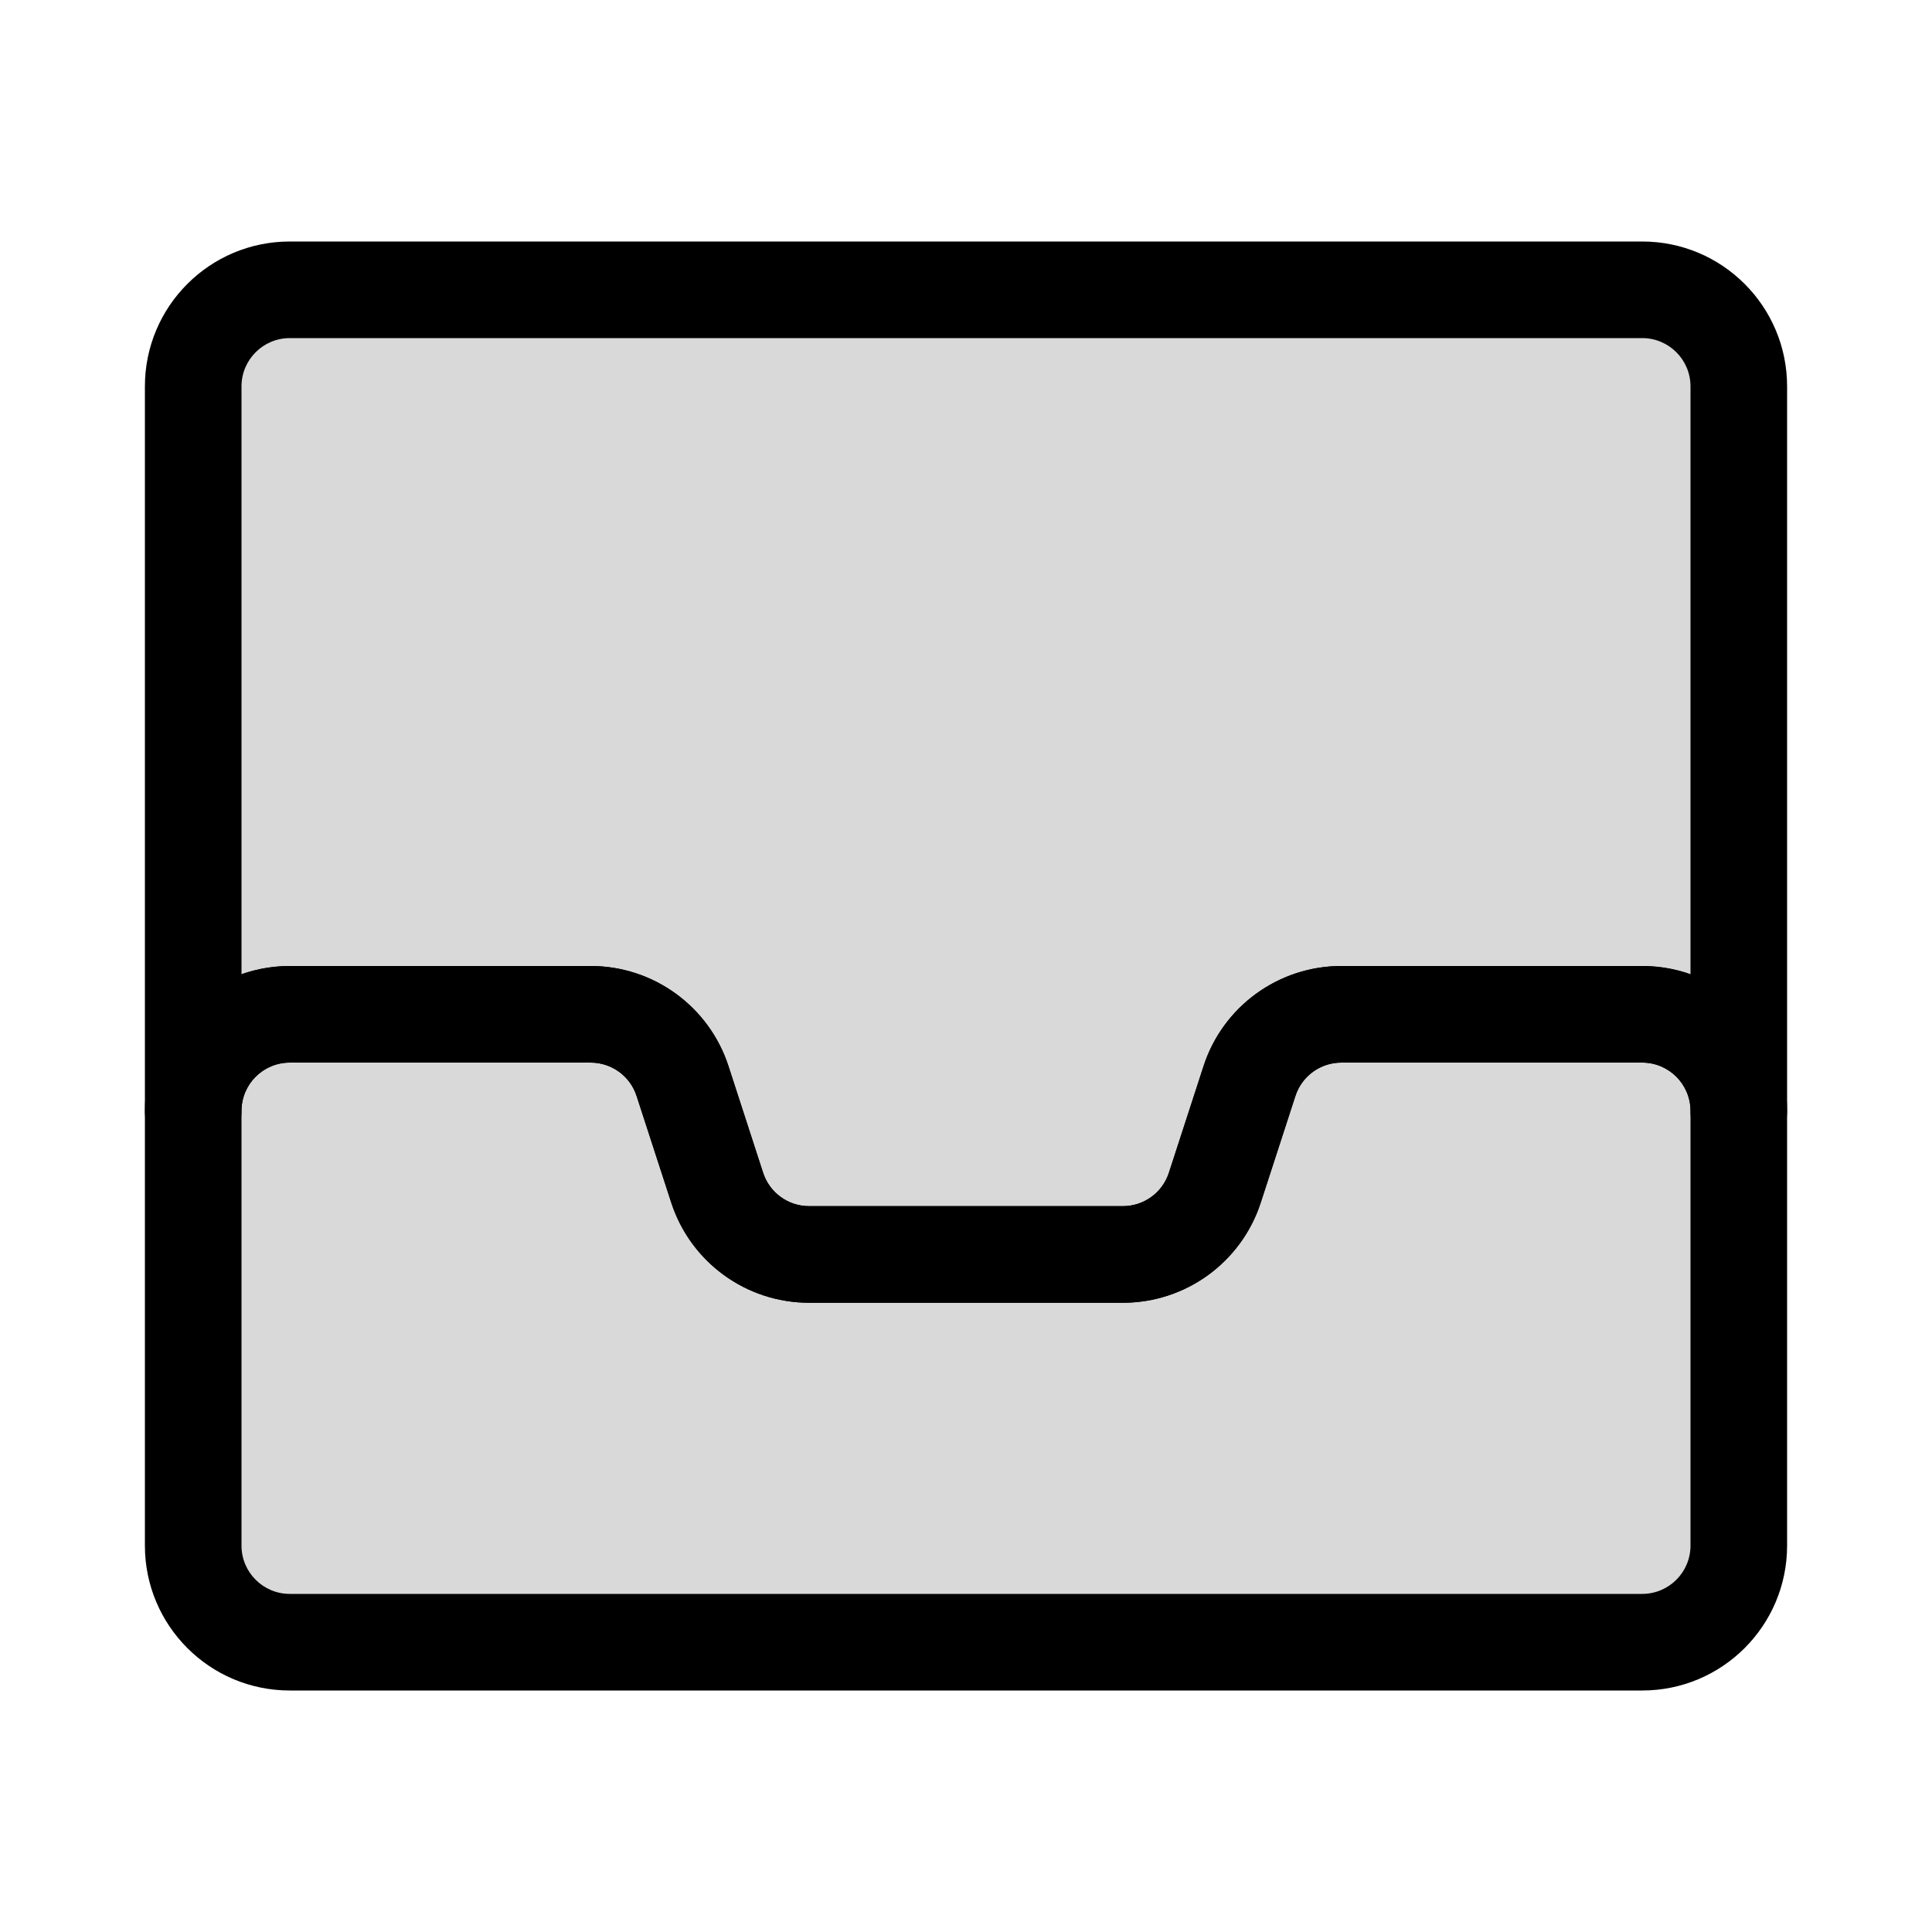 <svg viewBox="0 0 80 80" fill="none">
  <path fill-rule="evenodd" clip-rule="evenodd" d="M68 12C70.209 12 72 13.791 72 16V34.909V46C72 43.791 70.209 42 68 42L55.542 42C53.809 42 52.273 43.116 51.738 44.764L50.303 49.18C49.767 50.828 48.231 51.944 46.498 51.944H33.502C31.769 51.944 30.233 50.828 29.697 49.18L28.262 44.764C27.727 43.116 26.191 42 24.458 42H12C9.791 42 8 43.791 8 46L8 34.909L8 16C8 13.791 9.791 12 12 12L68 12Z" fill="currentColor" fill-opacity="0.15" />
  <path d="M70 46C70 47.105 70.895 48 72 48C73.105 48 74 47.105 74 46H70ZM51.738 44.764L53.64 45.382L51.738 44.764ZM50.303 49.18L48.401 48.562L50.303 49.18ZM29.697 49.18L27.795 49.798L29.697 49.18ZM28.262 44.764L30.165 44.146L28.262 44.764ZM6 46C6 47.105 6.895 48 8 48C9.105 48 10 47.105 10 46H6ZM74 16C74 12.686 71.314 10 68 10V14C69.105 14 70 14.895 70 16H74ZM74 34.909V16H70V34.909H74ZM74 46V34.909H70V46H74ZM74 46C74 42.686 71.314 40 68 40V44C69.105 44 70 44.895 70 46H74ZM68 40L55.542 40V44H68V40ZM55.542 40C52.943 40 50.639 41.674 49.836 44.146L53.64 45.382C53.907 44.558 54.675 44 55.542 44V40ZM49.836 44.146L48.401 48.562L52.205 49.798L53.64 45.382L49.836 44.146ZM48.401 48.562C48.133 49.386 47.365 49.944 46.498 49.944V53.944C49.098 53.944 51.401 52.27 52.205 49.798L48.401 48.562ZM46.498 49.944H33.502V53.944H46.498V49.944ZM33.502 49.944C32.635 49.944 31.867 49.386 31.599 48.562L27.795 49.798C28.599 52.27 30.902 53.944 33.502 53.944V49.944ZM31.599 48.562L30.165 44.146L26.36 45.382L27.795 49.798L31.599 48.562ZM30.165 44.146C29.361 41.674 27.058 40 24.458 40V44C25.325 44 26.093 44.558 26.36 45.382L30.165 44.146ZM24.458 40H12L12 44H24.458V40ZM12 40C8.686 40 6 42.686 6 46H10C10 44.895 10.895 44 12 44L12 40ZM6 34.909L6 46H10L10 34.909H6ZM6 16L6 34.909H10L10 16H6ZM12 10C8.686 10 6 12.686 6 16H10C10 14.895 10.895 14 12 14V10ZM68 10L12 10V14L68 14V10Z" fill="currentColor" />
  <path fill-rule="evenodd" clip-rule="evenodd" d="M28.262 44.764C27.727 43.116 26.191 42 24.458 42H12C9.791 42 8 43.791 8 46L8 64C8 66.209 9.791 68 12 68L68 68C70.209 68 72 66.209 72 64V46C72 43.791 70.209 42 68 42H55.542C53.809 42 52.273 43.116 51.738 44.764L50.303 49.18C49.767 50.828 48.231 51.944 46.498 51.944L33.502 51.944C31.769 51.944 30.233 50.828 29.697 49.18L28.262 44.764Z" fill="currentColor" fill-opacity="0.15" />
  <path d="M50.303 49.18L48.401 48.562L50.303 49.18ZM28.262 44.764L26.36 45.382L28.262 44.764ZM12 44H24.458V40H12V44ZM10 64L10 46H6L6 64H10ZM68 66L12 66V70L68 70V66ZM70 46V64H74V46L70 46ZM55.542 44H68V40H55.542V44ZM49.836 44.146L48.401 48.562L52.205 49.798L53.64 45.382L49.836 44.146ZM46.498 49.944H33.502V53.944L46.498 53.944V49.944ZM31.599 48.562L30.165 44.146L26.36 45.382L27.795 49.798L31.599 48.562ZM33.502 49.944C32.635 49.944 31.867 49.386 31.599 48.562L27.795 49.798C28.599 52.27 30.902 53.944 33.502 53.944V49.944ZM48.401 48.562C48.133 49.386 47.365 49.944 46.498 49.944V53.944C49.098 53.944 51.401 52.27 52.205 49.798L48.401 48.562ZM55.542 40C52.943 40 50.639 41.674 49.836 44.146L53.64 45.382C53.907 44.558 54.675 44 55.542 44V40ZM74 46C74 42.686 71.314 40 68 40V44C69.105 44 70 44.895 70 46L74 46ZM68 70C71.314 70 74 67.314 74 64H70C70 65.105 69.105 66 68 66V70ZM6 64C6 67.314 8.686 70 12 70V66C10.895 66 10 65.105 10 64H6ZM24.458 44C25.325 44 26.093 44.558 26.36 45.382L30.165 44.146C29.361 41.674 27.058 40 24.458 40V44ZM12 40C8.686 40 6 42.686 6 46H10C10 44.895 10.895 44 12 44V40Z" fill="currentColor" />
</svg>
